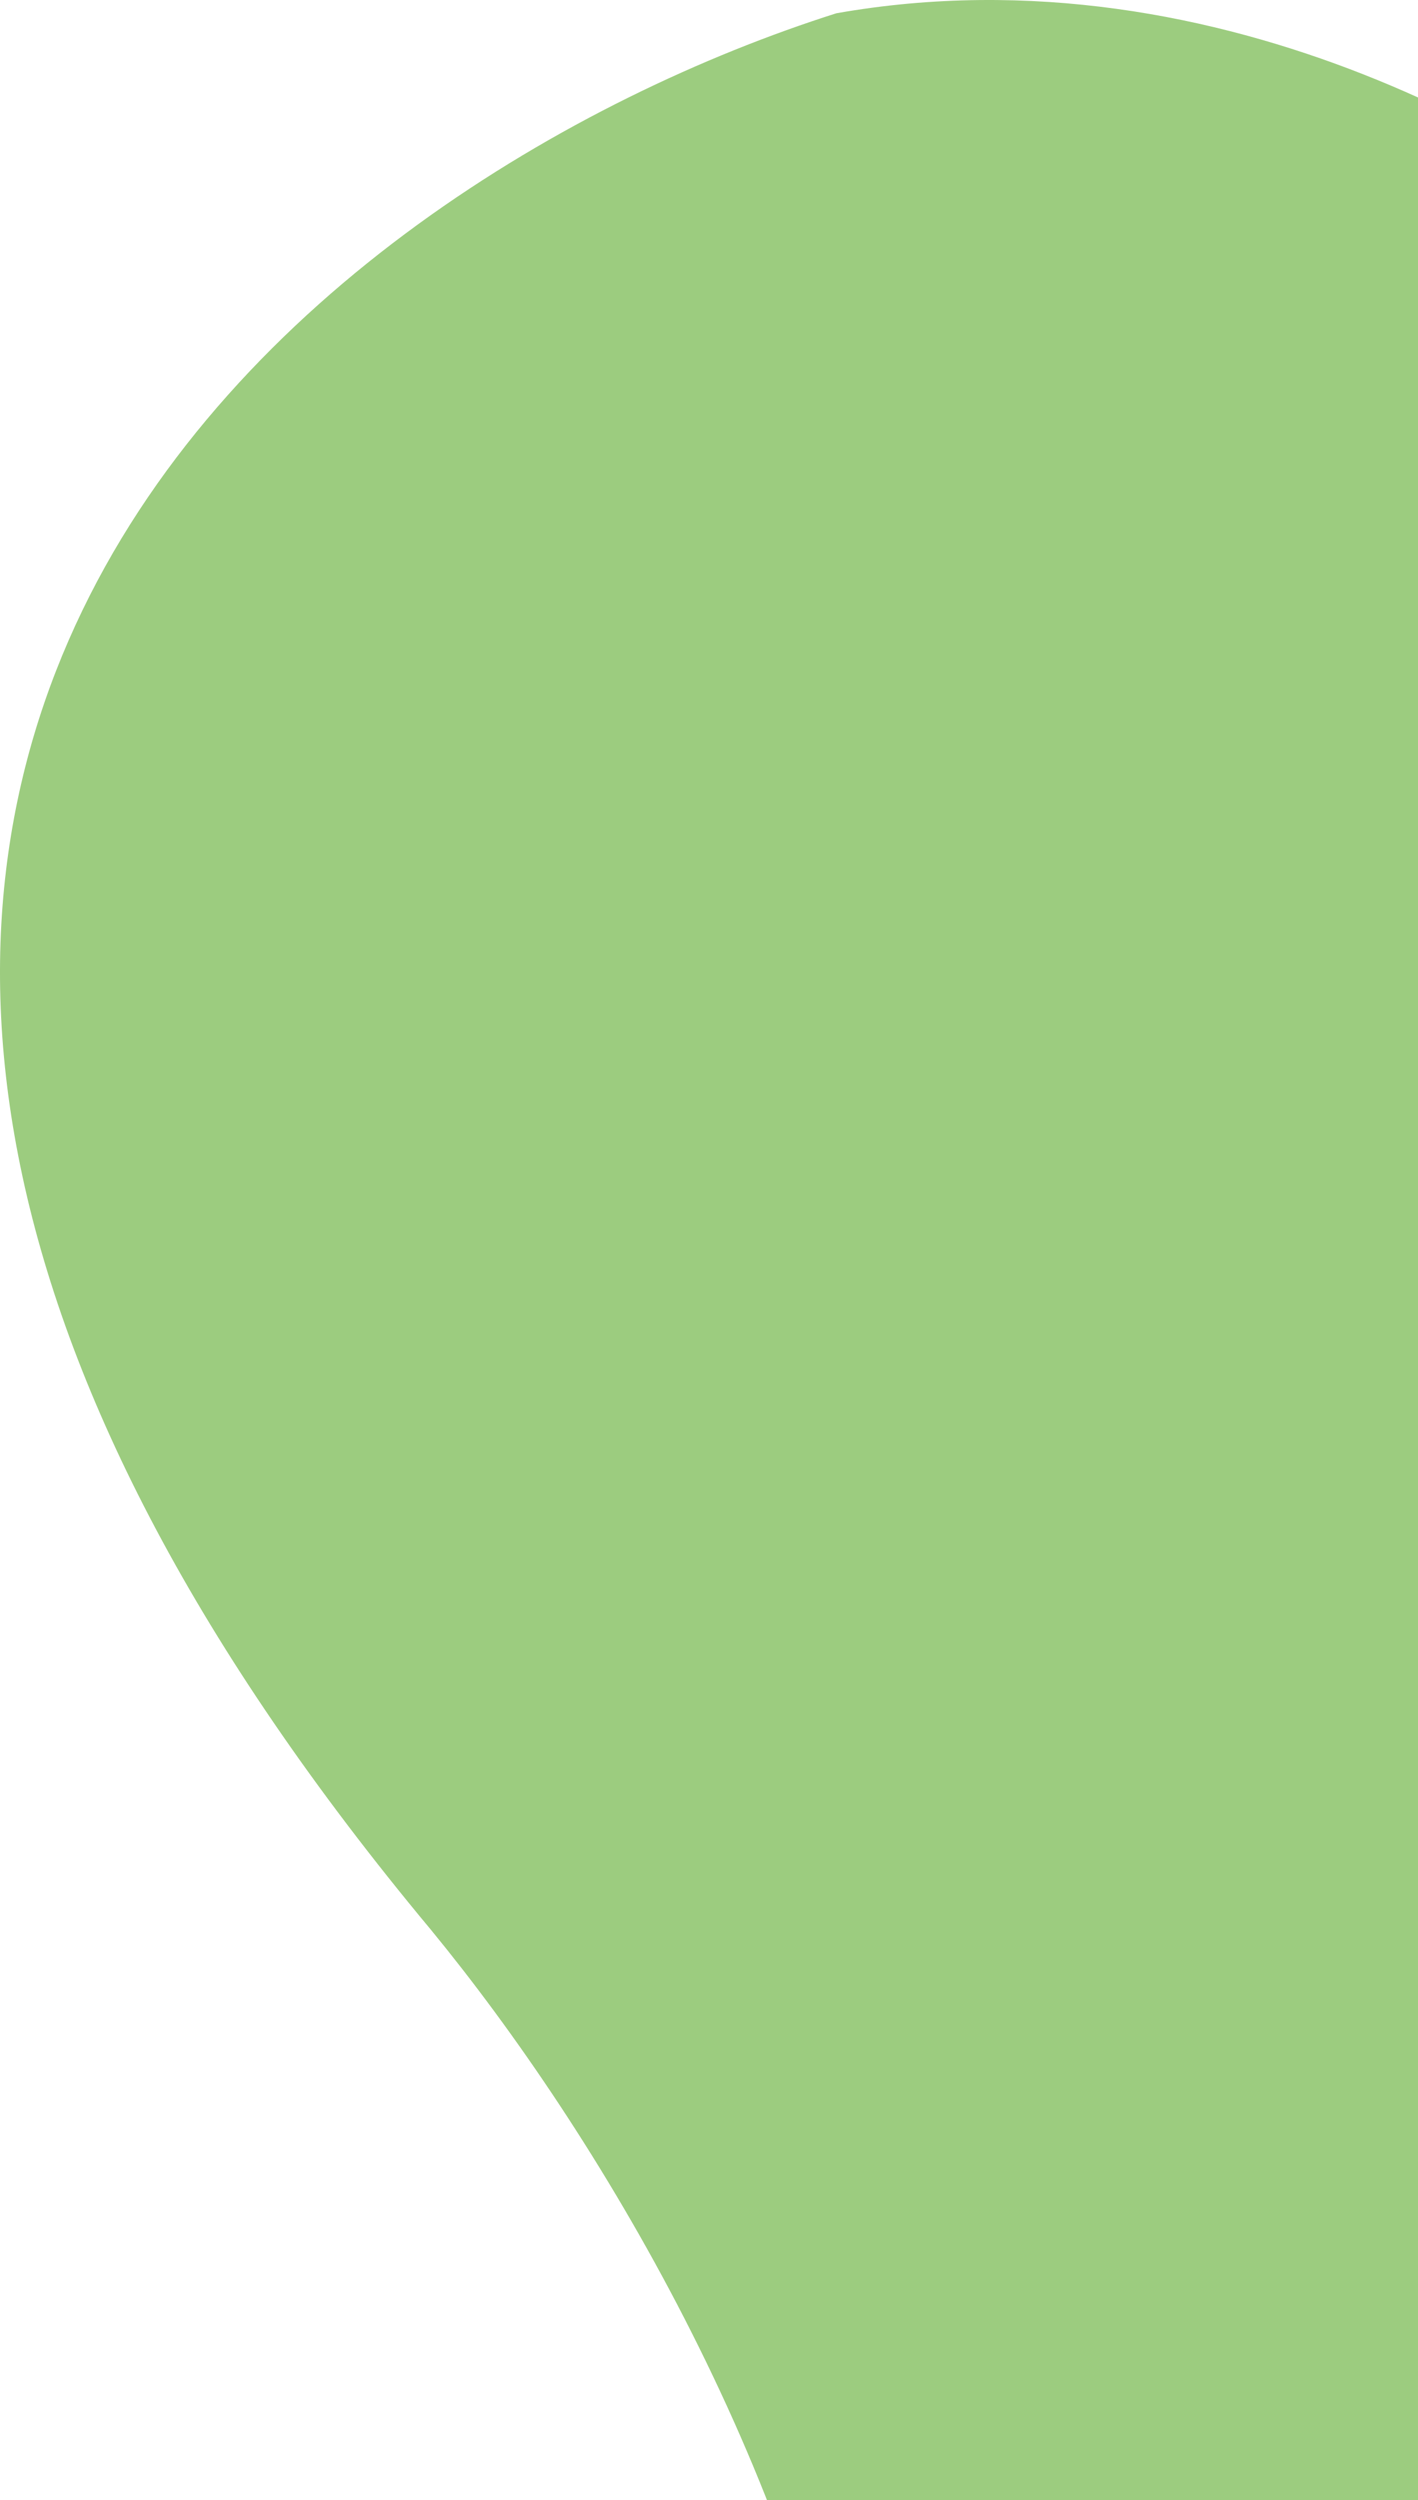 <svg width="430" height="758" viewBox="0 0 430 758" fill="none" xmlns="http://www.w3.org/2000/svg">
<path d="M130.604 585.028C-154.996 242.228 93.604 54.861 253.604 4.028C371.204 -16.772 475.938 48.028 513.604 83.028V1140.03H130.604C373.804 992.028 231.938 708.362 130.604 585.028Z" fill="#9CCC7F"/>
</svg>
